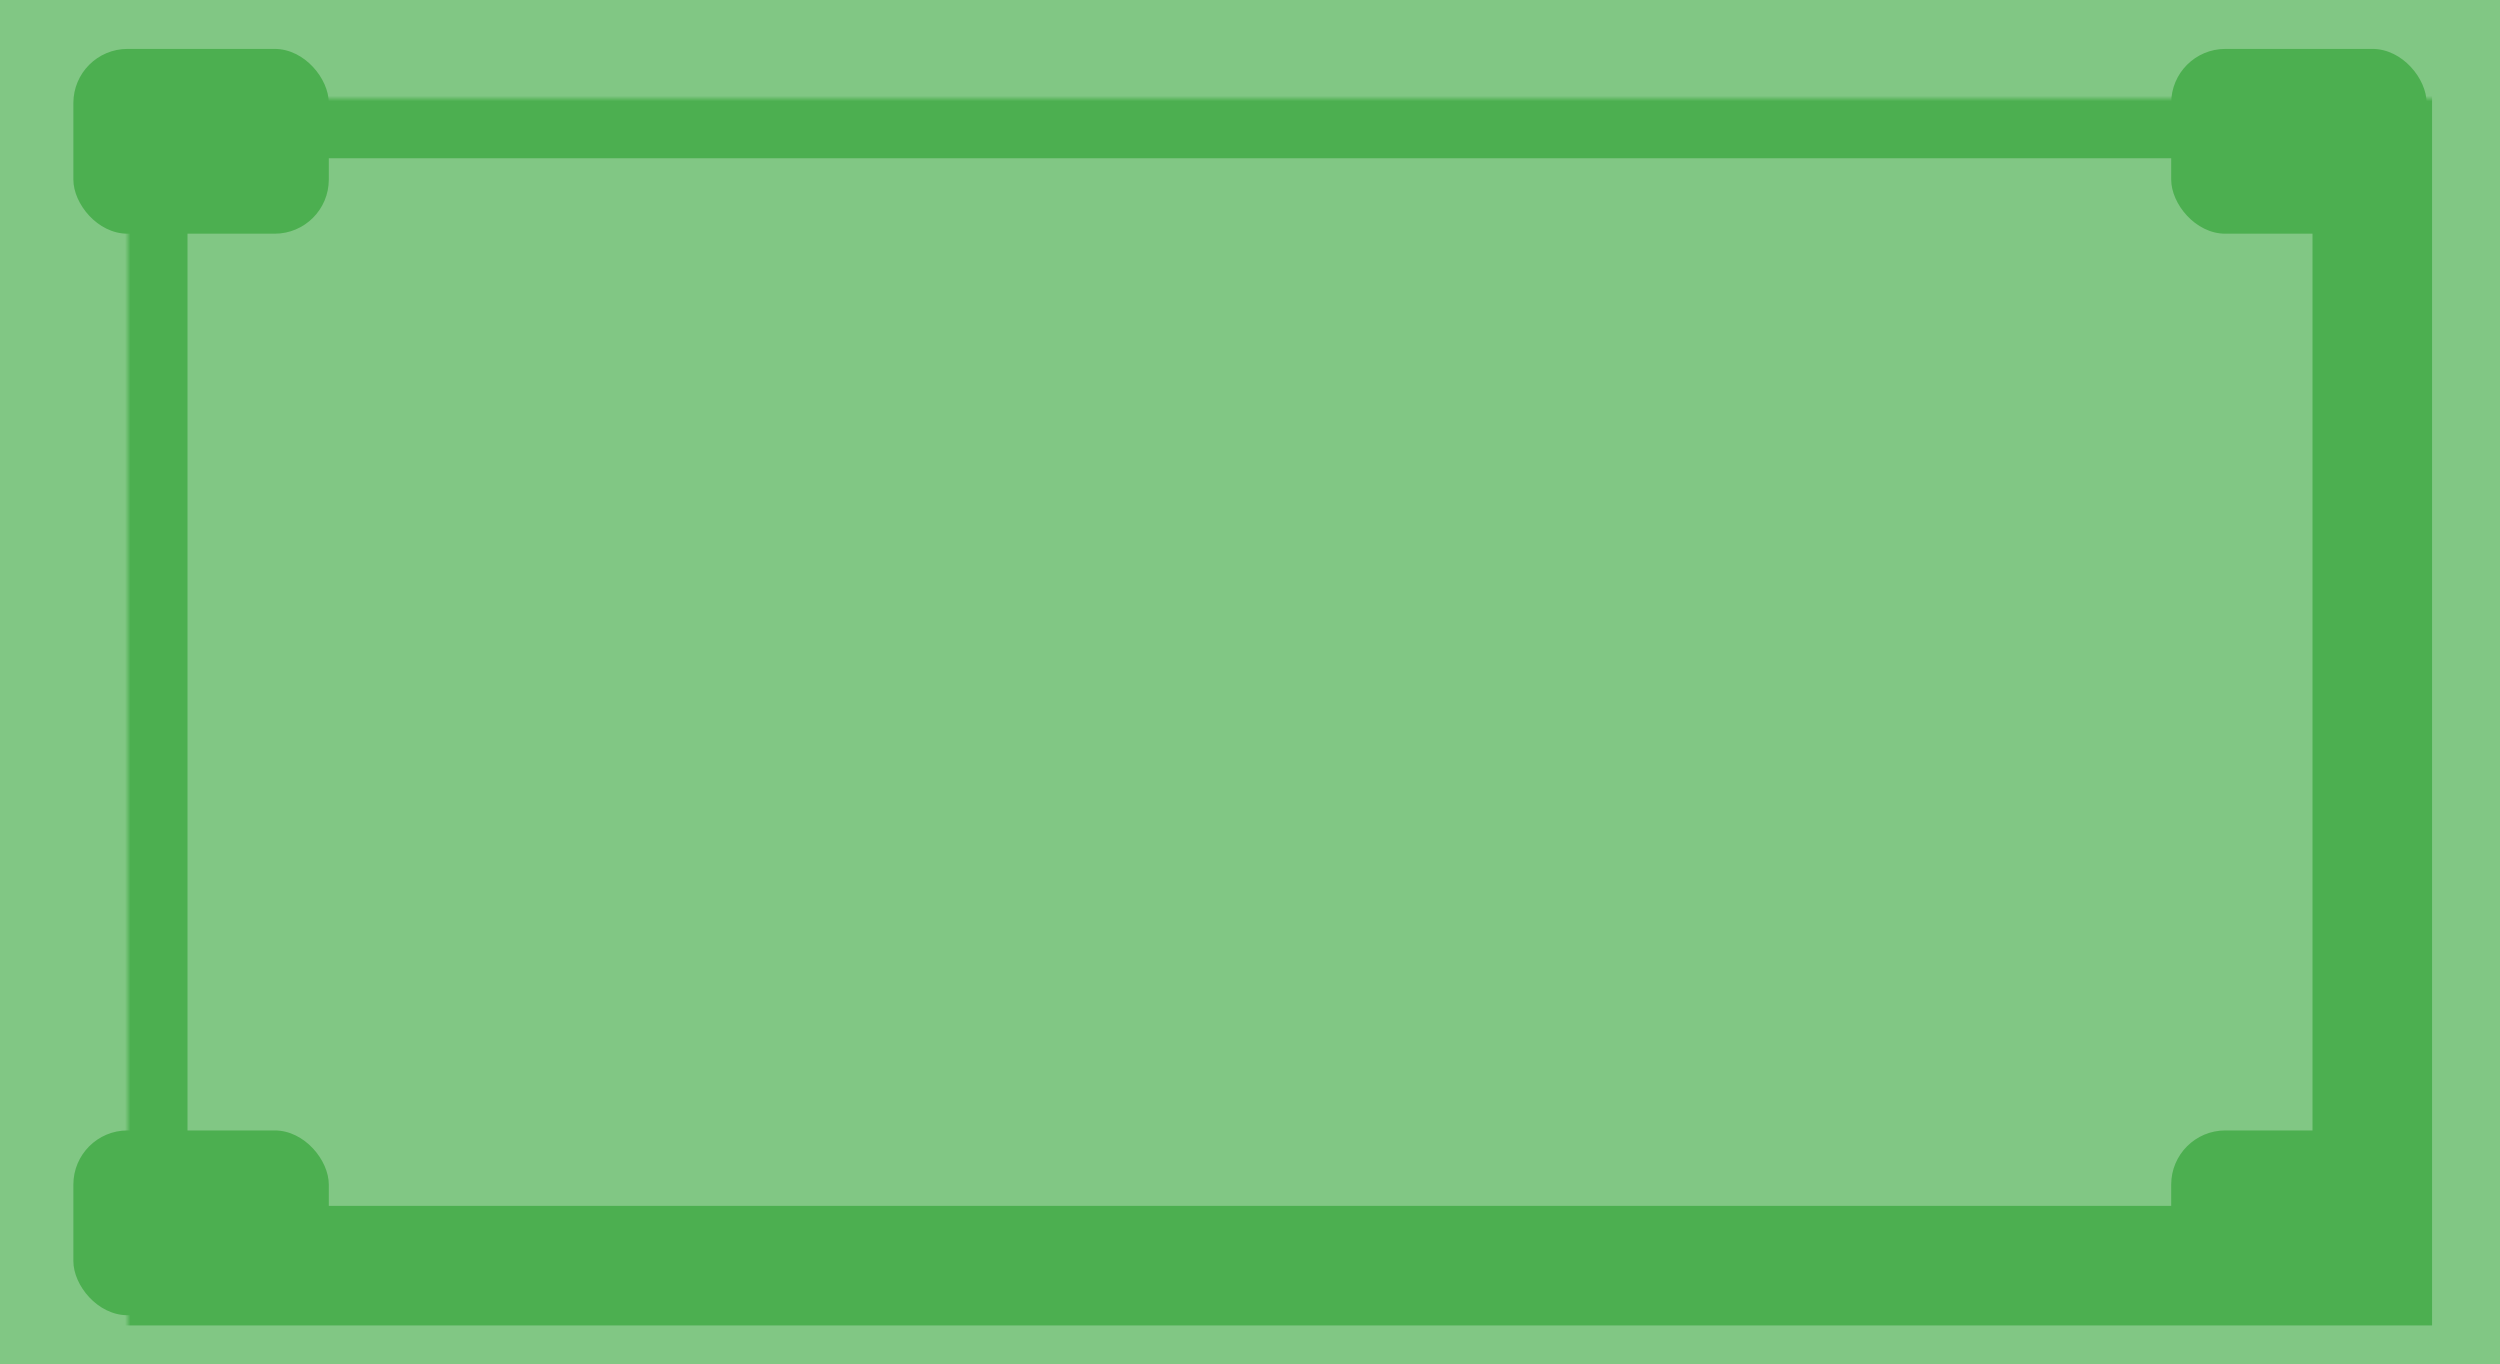 <?xml version="1.0" standalone="no"?><!-- Generator: Gravit.io --><svg xmlns="http://www.w3.org/2000/svg" xmlns:xlink="http://www.w3.org/1999/xlink" style="isolation:isolate" viewBox="100 15 460 251" width="460" height="251"><rect x="100" y="15" width="460" height="251" transform="matrix(1,0,0,1,0,0)" fill="rgb(129,199,132)" stroke-width="1" stroke="rgba(0,0,0,0)" stroke-linejoin="miter" stroke-linecap="square"/><rect x="123.5" y="33.12" width="413" height="214.76" transform="matrix(1,0,0,1,0,0)" fill="none" stroke="none"/><mask id="_mask_OxPVLLOtBlOoJ19jTtexyFNEdDmLqzTW" x="-200%" y="-200%" width="400%" height="400%"><rect x="0" y="0" width="100%" height="100%" style="fill:white;"/><rect x="123.5" y="33.12" width="413" height="214.76" transform="matrix(1,0,0,1,0,0)" fill="black" stroke="none"/></mask><rect x="123.5" y="33.12" width="413" height="214.76" transform="matrix(1,0,0,1,0,0)" fill="none" stroke="rgb(76,175,80)" stroke-width="22" stroke-linejoin="miter" stroke-linecap="square" mask="url(#_mask_OxPVLLOtBlOoJ19jTtexyFNEdDmLqzTW)"/><rect rx="9.961" ry="9.961" x="113.5" y="24" width="47" height="34" transform="matrix(1,0,0,1,0,0)" fill="rgb(76,175,80)" stroke="none"/><mask id="_mask_Lr49tlTSx2rAhUZ5f0EfatlhL8acHe9Y" x="-200%" y="-200%" width="400%" height="400%"><rect x="0" y="0" width="100%" height="100%" style="fill:white;"/><rect rx="9.961" ry="9.961" x="113.5" y="24" width="47" height="34" transform="matrix(1,0,0,1,0,0)" fill="black" stroke="none"/></mask><rect rx="9.961" ry="9.961" x="113.5" y="24" width="47" height="34" transform="matrix(1,0,0,1,0,0)" fill="none" stroke="rgb(76,175,80)" stroke-width="0" stroke-linejoin="miter" stroke-linecap="square" mask="url(#_mask_Lr49tlTSx2rAhUZ5f0EfatlhL8acHe9Y)"/><rect rx="9.961" ry="9.961" x="499.5" y="24" width="47" height="34" transform="matrix(1,0,0,1,0,0)" fill="rgb(76,175,80)" stroke="none"/><mask id="_mask_L8ejOC71WvX1iVi2juCAuLKA4ZeilXdy" x="-200%" y="-200%" width="400%" height="400%"><rect x="0" y="0" width="100%" height="100%" style="fill:white;"/><rect rx="9.961" ry="9.961" x="499.5" y="24" width="47" height="34" transform="matrix(1,0,0,1,0,0)" fill="black" stroke="none"/></mask><rect rx="9.961" ry="9.961" x="499.5" y="24" width="47" height="34" transform="matrix(1,0,0,1,0,0)" fill="none" stroke="rgb(76,175,80)" stroke-width="0" stroke-linejoin="miter" stroke-linecap="square" mask="url(#_mask_L8ejOC71WvX1iVi2juCAuLKA4ZeilXdy)"/><rect rx="9.961" ry="9.961" x="113.5" y="223" width="47" height="34" transform="matrix(1,0,0,1,0,0)" fill="rgb(76,175,80)" stroke="none"/><mask id="_mask_Gzxfen8zcqTIMNvmid0Za3eO9FvvWxef" x="-200%" y="-200%" width="400%" height="400%"><rect x="0" y="0" width="100%" height="100%" style="fill:white;"/><rect rx="9.961" ry="9.961" x="113.5" y="223" width="47" height="34" transform="matrix(1,0,0,1,0,0)" fill="black" stroke="none"/></mask><rect rx="9.961" ry="9.961" x="113.5" y="223" width="47" height="34" transform="matrix(1,0,0,1,0,0)" fill="none" stroke="rgb(76,175,80)" stroke-width="0" stroke-linejoin="miter" stroke-linecap="square" mask="url(#_mask_Gzxfen8zcqTIMNvmid0Za3eO9FvvWxef)"/><rect rx="9.961" ry="9.961" x="499.5" y="223" width="47" height="34" transform="matrix(1,0,0,1,0,0)" fill="rgb(76,175,80)" stroke="none"/><mask id="_mask_VdDGyiMvBPC89yqiyKNaoIRAn5eiXuM8" x="-200%" y="-200%" width="400%" height="400%"><rect x="0" y="0" width="100%" height="100%" style="fill:white;"/><rect rx="9.961" ry="9.961" x="499.5" y="223" width="47" height="34" transform="matrix(1,0,0,1,0,0)" fill="black" stroke="none"/></mask><rect rx="9.961" ry="9.961" x="499.5" y="223" width="47" height="34" transform="matrix(1,0,0,1,0,0)" fill="none" stroke="rgb(76,175,80)" stroke-width="0" stroke-linejoin="miter" stroke-linecap="square" mask="url(#_mask_VdDGyiMvBPC89yqiyKNaoIRAn5eiXuM8)"/></svg>